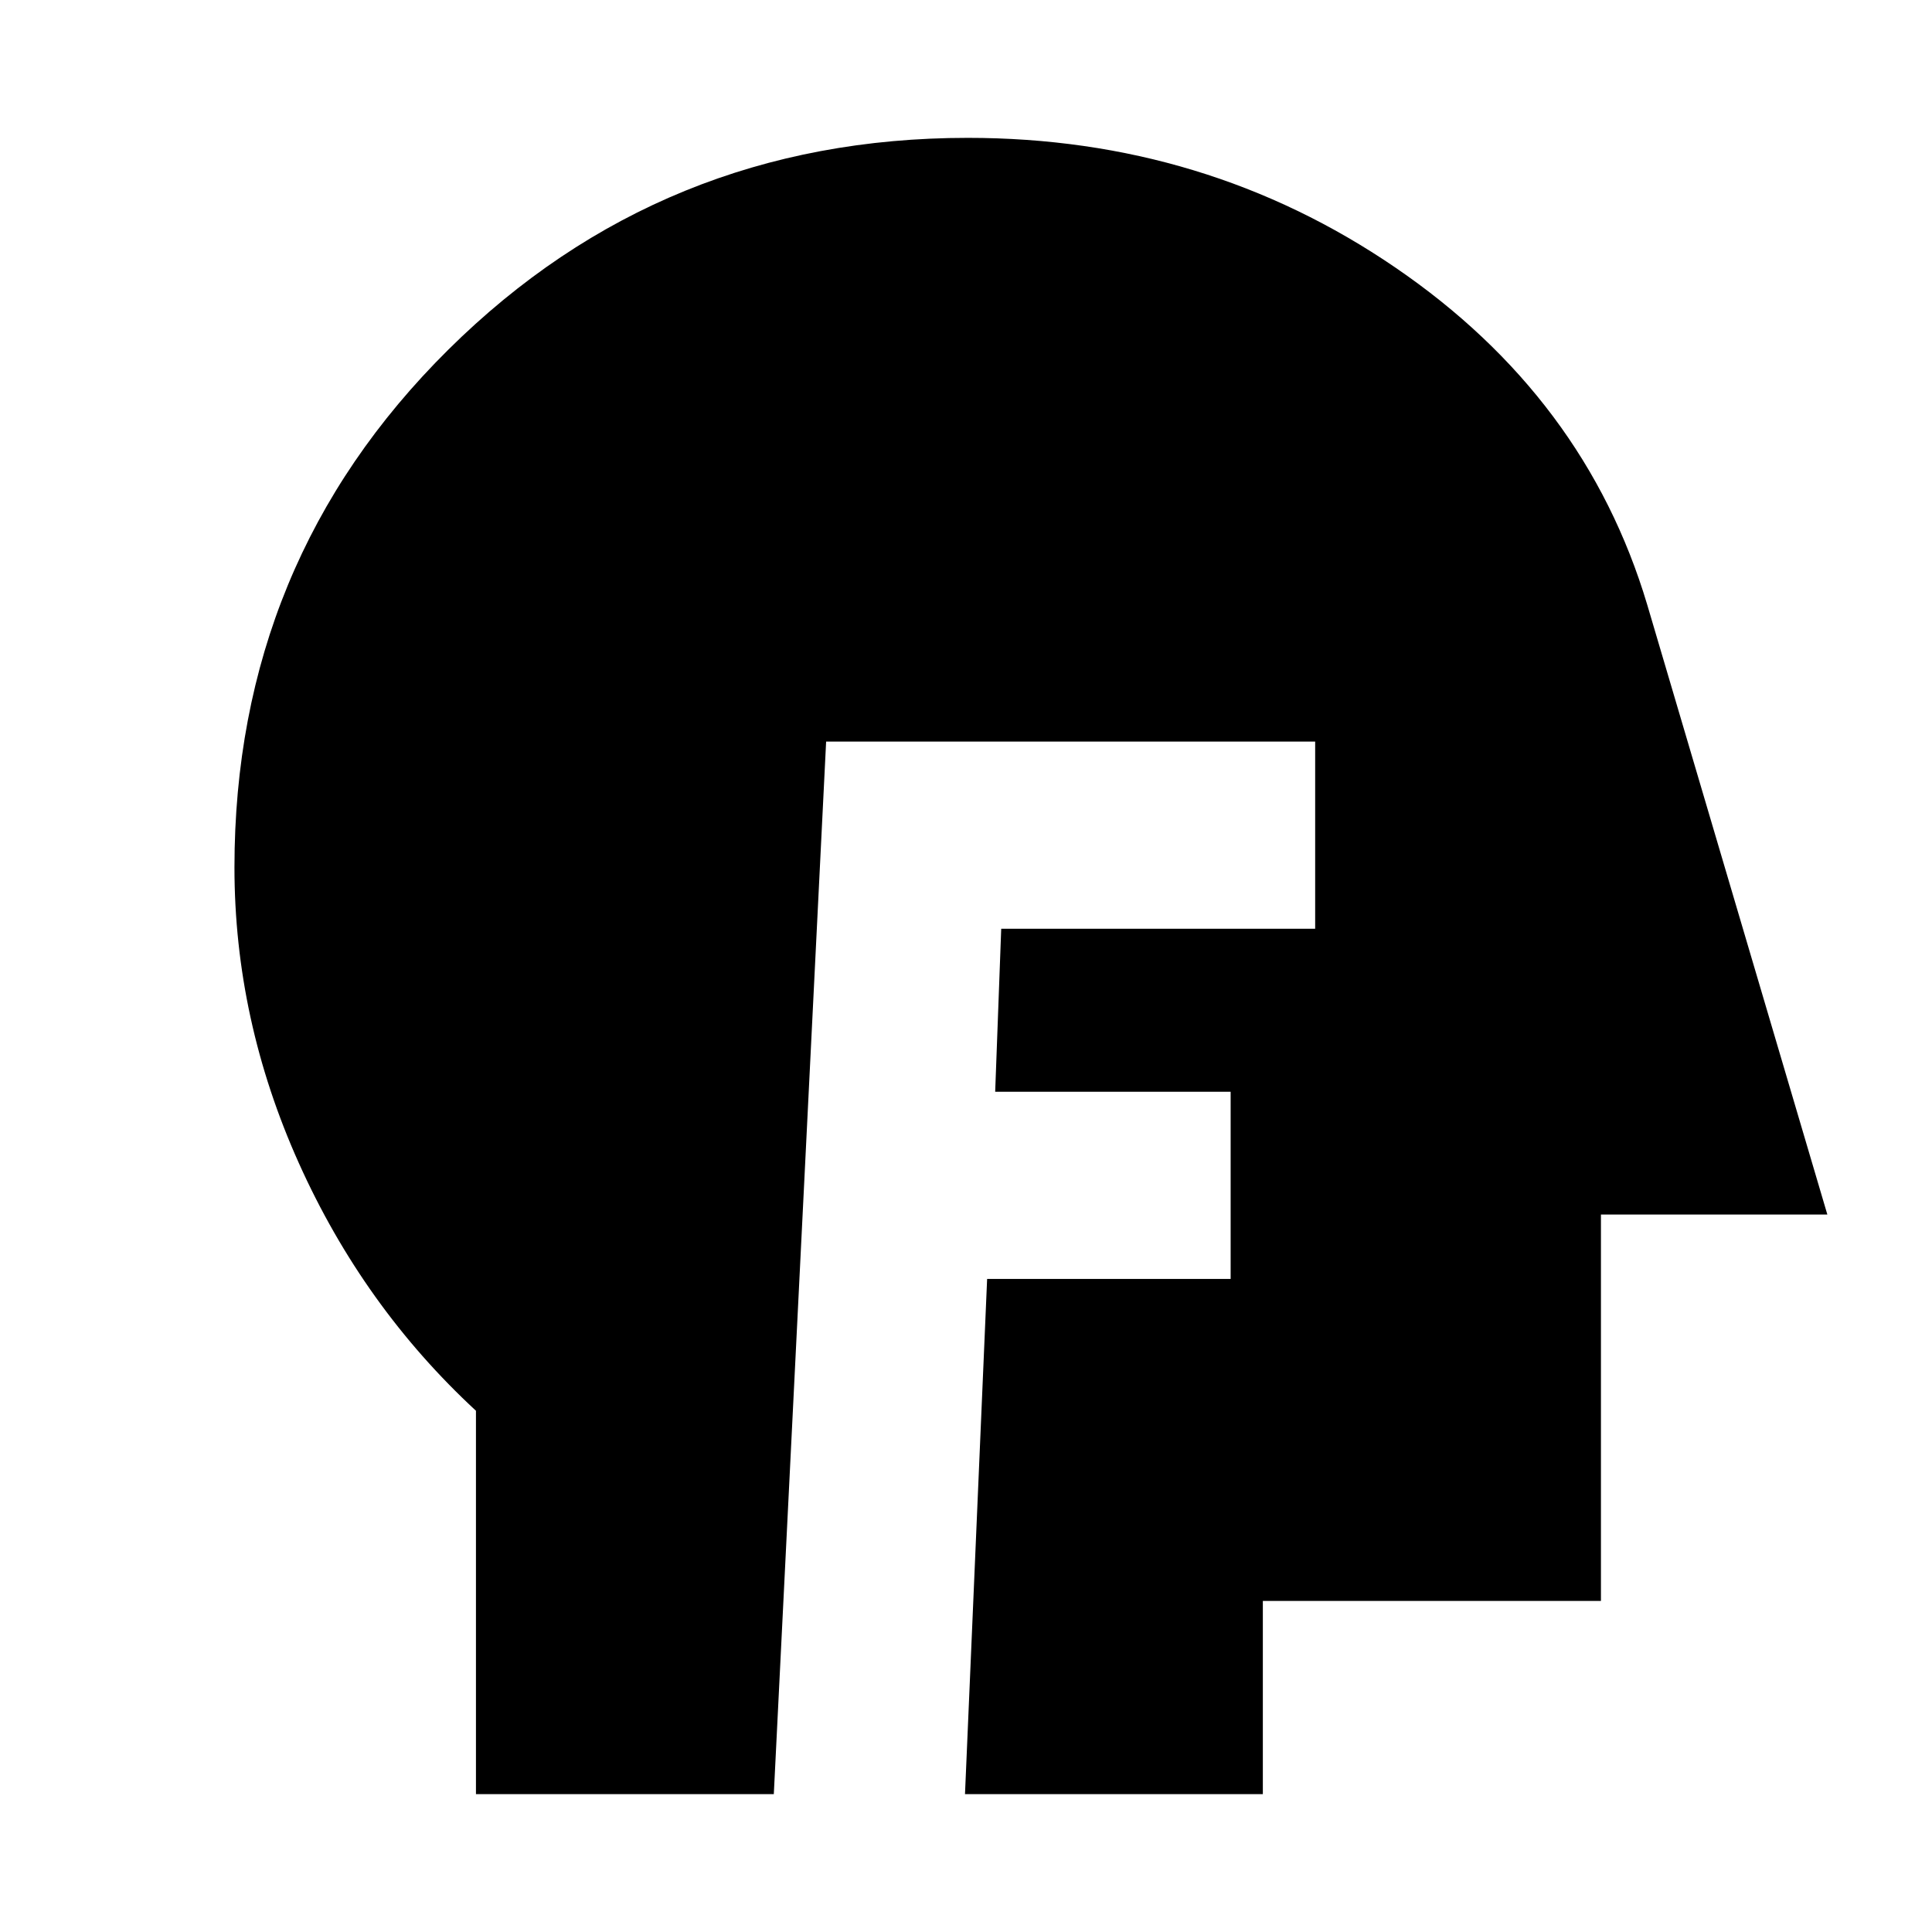 <svg xmlns="http://www.w3.org/2000/svg" height="20" viewBox="0 96 960 960" width="20"><path d="M236.5 987.5V797q-56-51.806-88-123.047-32-71.24-32-146.953 0-151.958 106.242-257.229Q328.985 164.5 480.902 164.5q118.098 0 212.446 64.445Q787.696 293.391 818.5 396.5l89.5 303H795.5v192h-168v96h-148l11-256h121v-93h-117l3-81h156v-93h-243l-26 523h-148Z"/></svg>